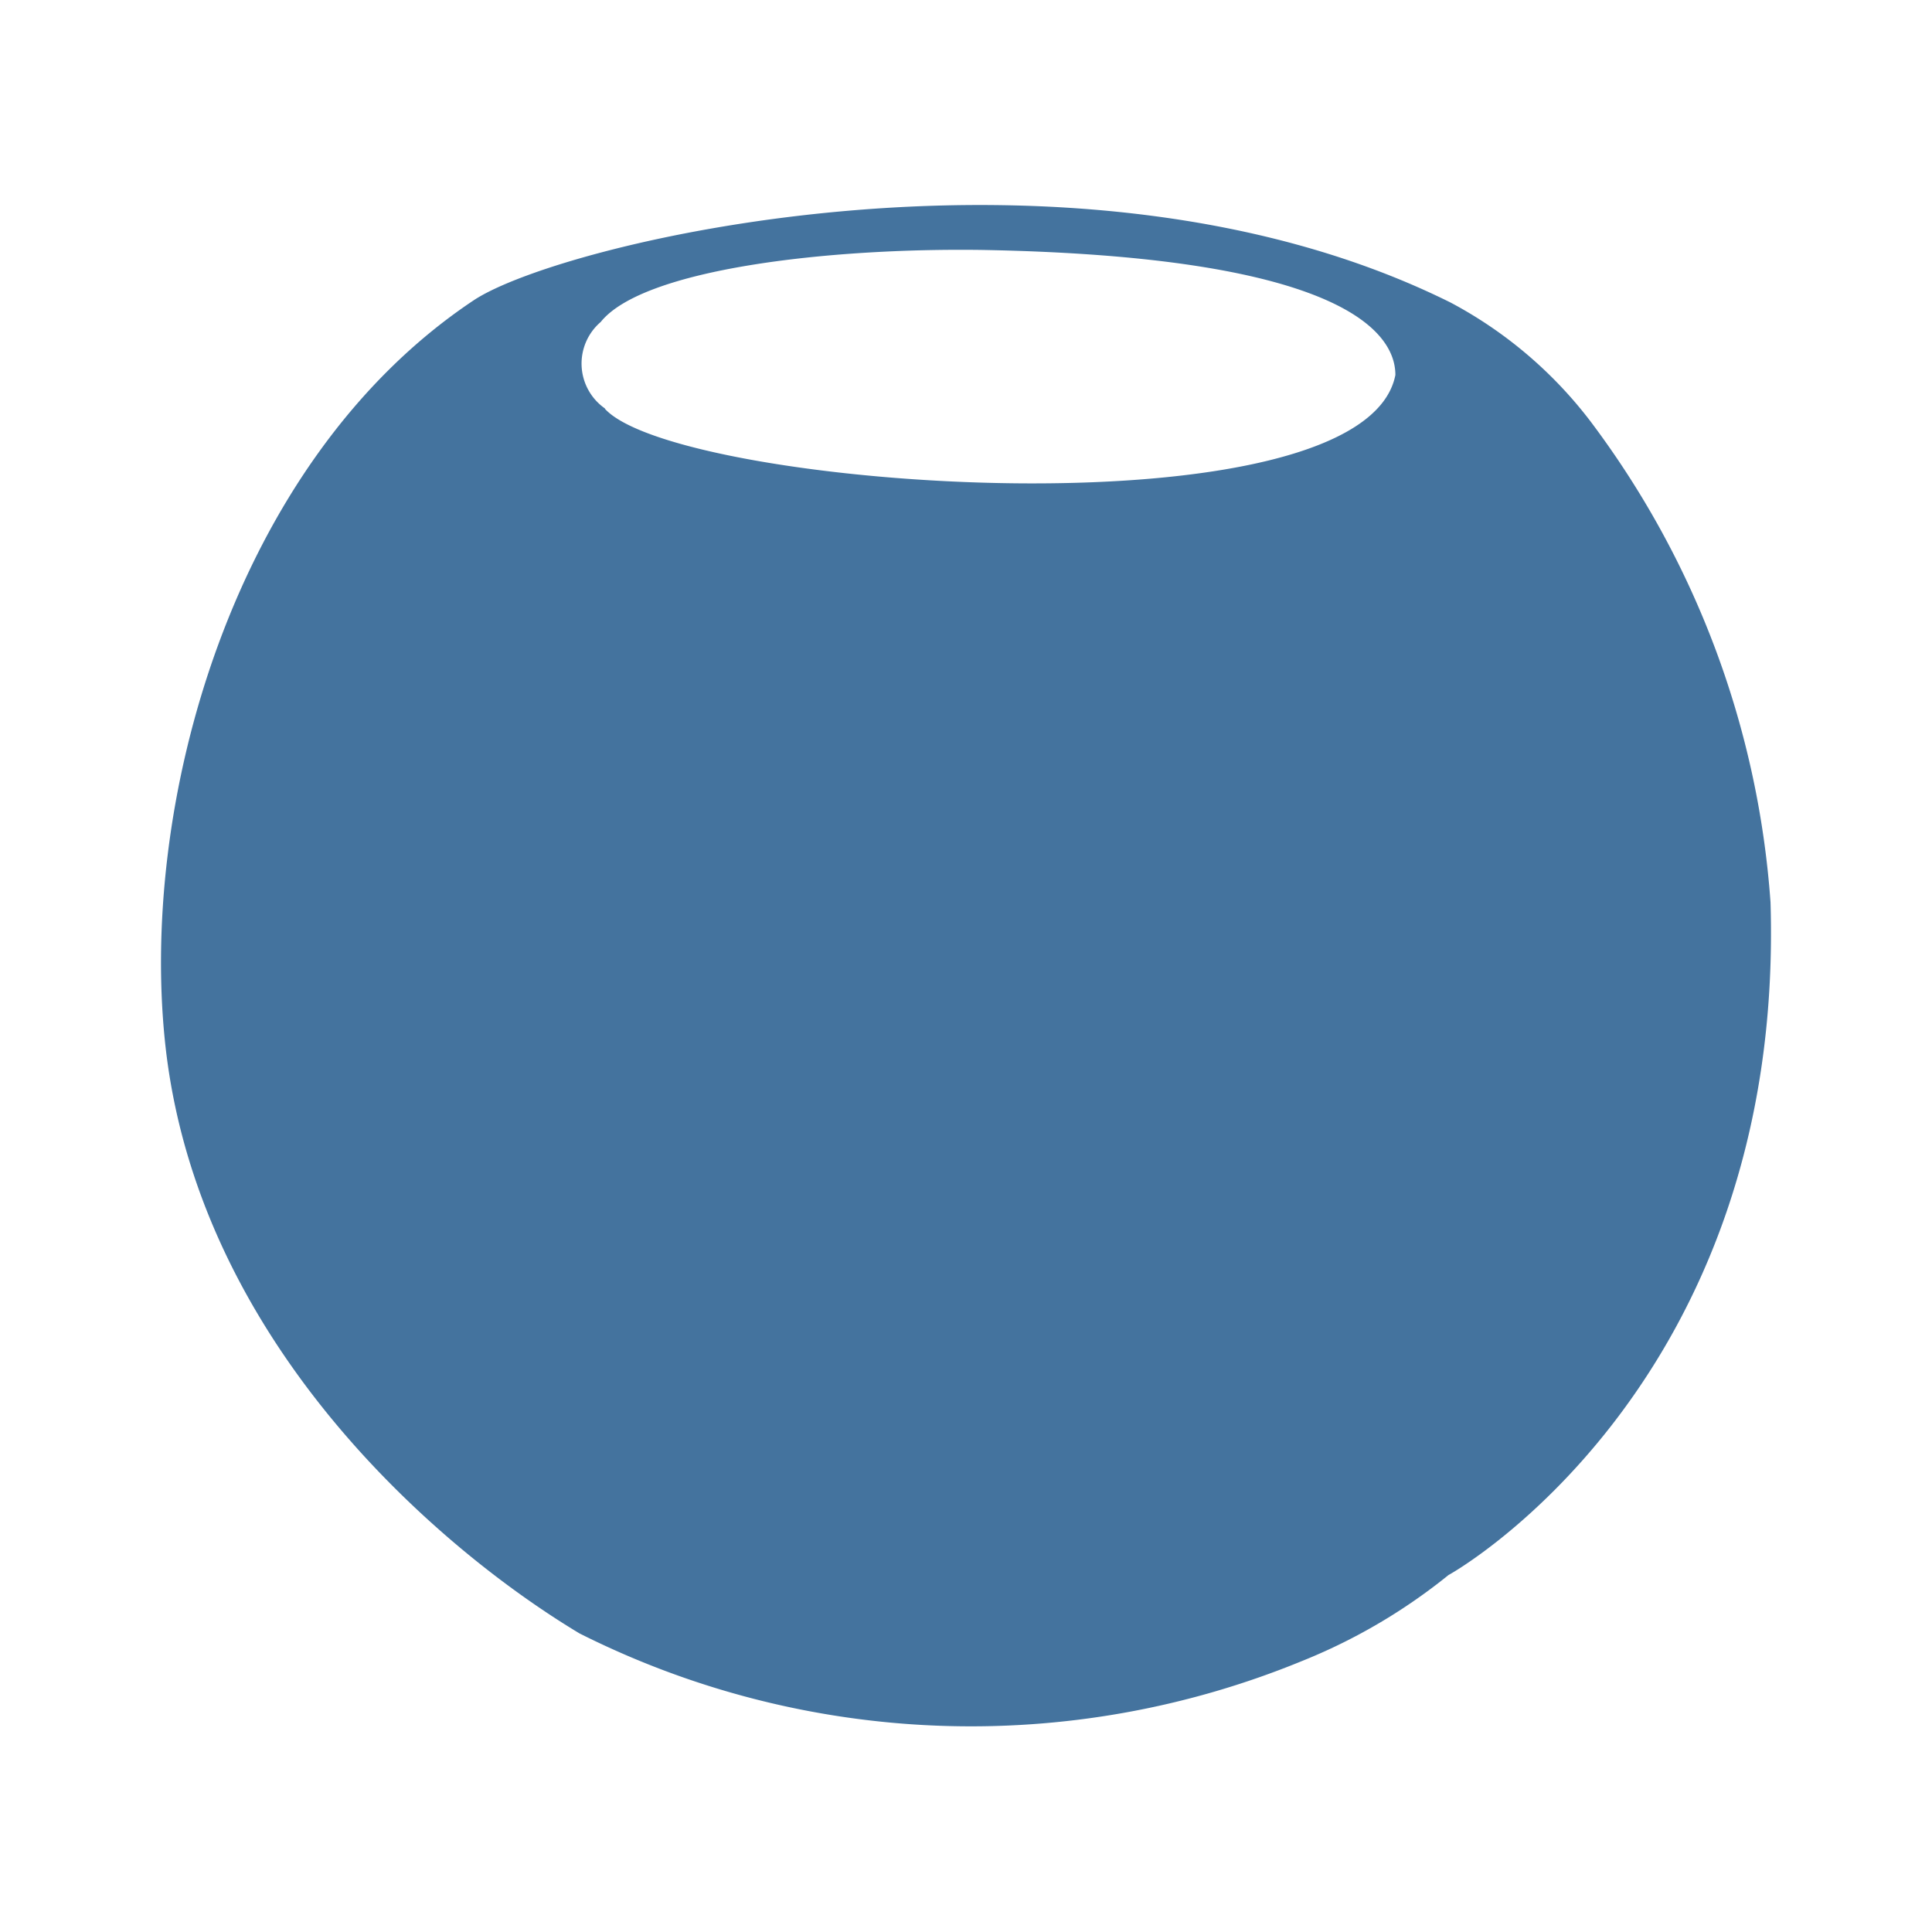 
<svg height='24px' width='24px'  fill="#44739e" xmlns="http://www.w3.org/2000/svg" xmlns:xlink="http://www.w3.org/1999/xlink" version="1.1" viewBox="0 0 24 24" style="enable-background:new 0 0 100 100;" xml:space="preserve"><path d="M 21.994,11.208 A 11.253,11.253 0 0 0 19.756,5.232 5.319,5.319 0 0 0 18.019,3.758 C 13.412,1.468 6.988,2.994 5.882,3.732 c -3,2 -4.185,6.292 -3.817,9.345 0.448,3.66 3.423,6.187 5.134,7.214 a 10.824,10.824 0 0 0 8.977,0.342 7.094,7.094 0 0 0 2.08,-1.29 l -0.29,0.237 c 0.027,0 4.212,-2.343 4.028,-8.372 M 7.515,5.074 A 0.68,0.68 0 0 1 7.462,4 c 0.527,-0.658 2.817,-0.922 4.739,-0.895 4.344,0.079 5.133,0.974 5.133,1.553 -0.395,2.027 -8.9,1.422 -9.819,0.421"></path></svg>